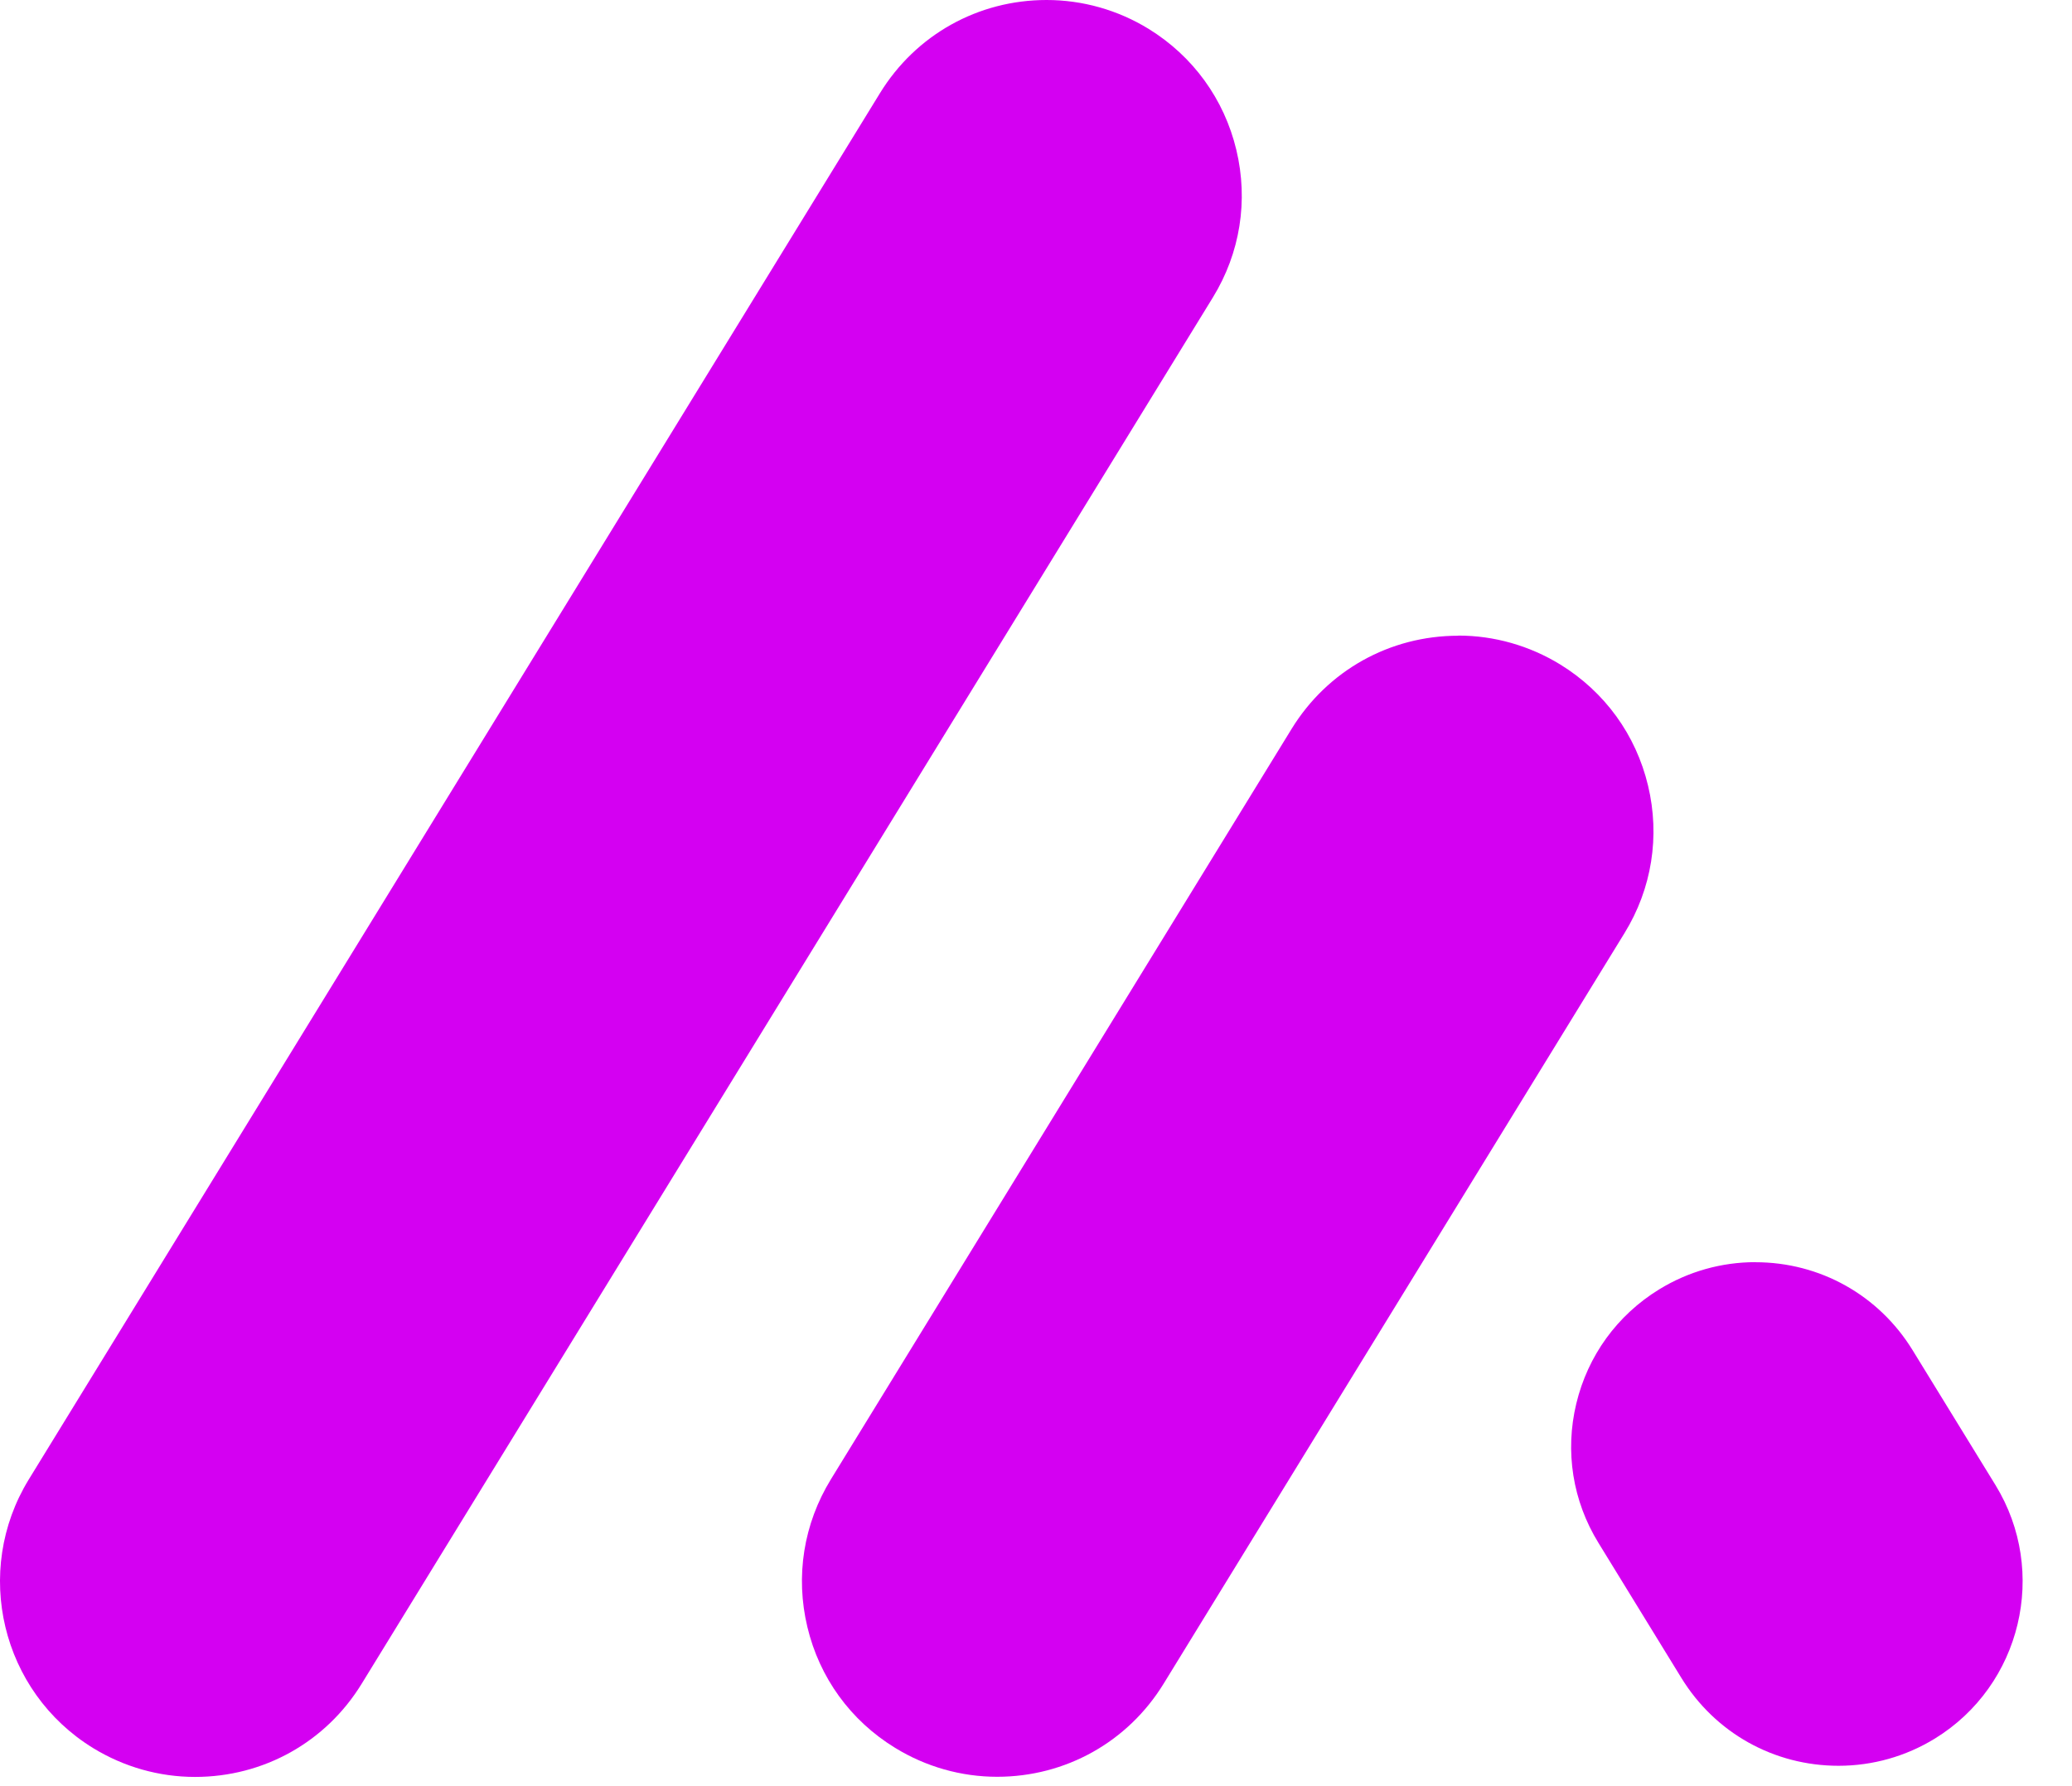 <svg width="29" height="25" viewBox="0 0 29 25" fill="none" xmlns="http://www.w3.org/2000/svg">
<path d="M14.648 0C13.689 0 12.818 0.487 12.316 1.304L0.403 20.707C-0.385 21.992 0.018 23.678 1.303 24.467C1.734 24.731 2.227 24.871 2.73 24.871C3.689 24.871 4.561 24.384 5.062 23.567L16.975 4.164C17.358 3.541 17.474 2.808 17.304 2.098C17.134 1.388 16.698 0.787 16.076 0.404C15.646 0.14 15.152 0 14.648 0V0Z" fill="#D400F2"/>
<path d="M20.41 8.898C19.451 8.898 18.58 9.385 18.078 10.201L11.629 20.706C11.247 21.329 11.13 22.062 11.3 22.772C11.469 23.482 11.905 24.083 12.528 24.464C12.959 24.729 13.453 24.869 13.956 24.869C14.915 24.869 15.786 24.381 16.287 23.565L22.737 13.06C23.12 12.438 23.236 11.704 23.066 10.995C22.896 10.284 22.46 9.684 21.838 9.301C21.407 9.037 20.914 8.896 20.41 8.896V8.898Z" fill="#D400F2"/>
<path d="M24.569 17.667C25.473 17.667 26.296 18.128 26.769 18.898L27.929 20.786C28.672 21.998 28.292 23.59 27.081 24.334C26.674 24.584 26.208 24.715 25.733 24.715C24.828 24.715 24.005 24.255 23.532 23.484L22.372 21.595C22.011 21.008 21.901 20.316 22.062 19.646C22.223 18.976 22.634 18.408 23.222 18.047C23.629 17.797 24.094 17.666 24.569 17.666V17.667Z" fill="#D400F2"/>
</svg>
